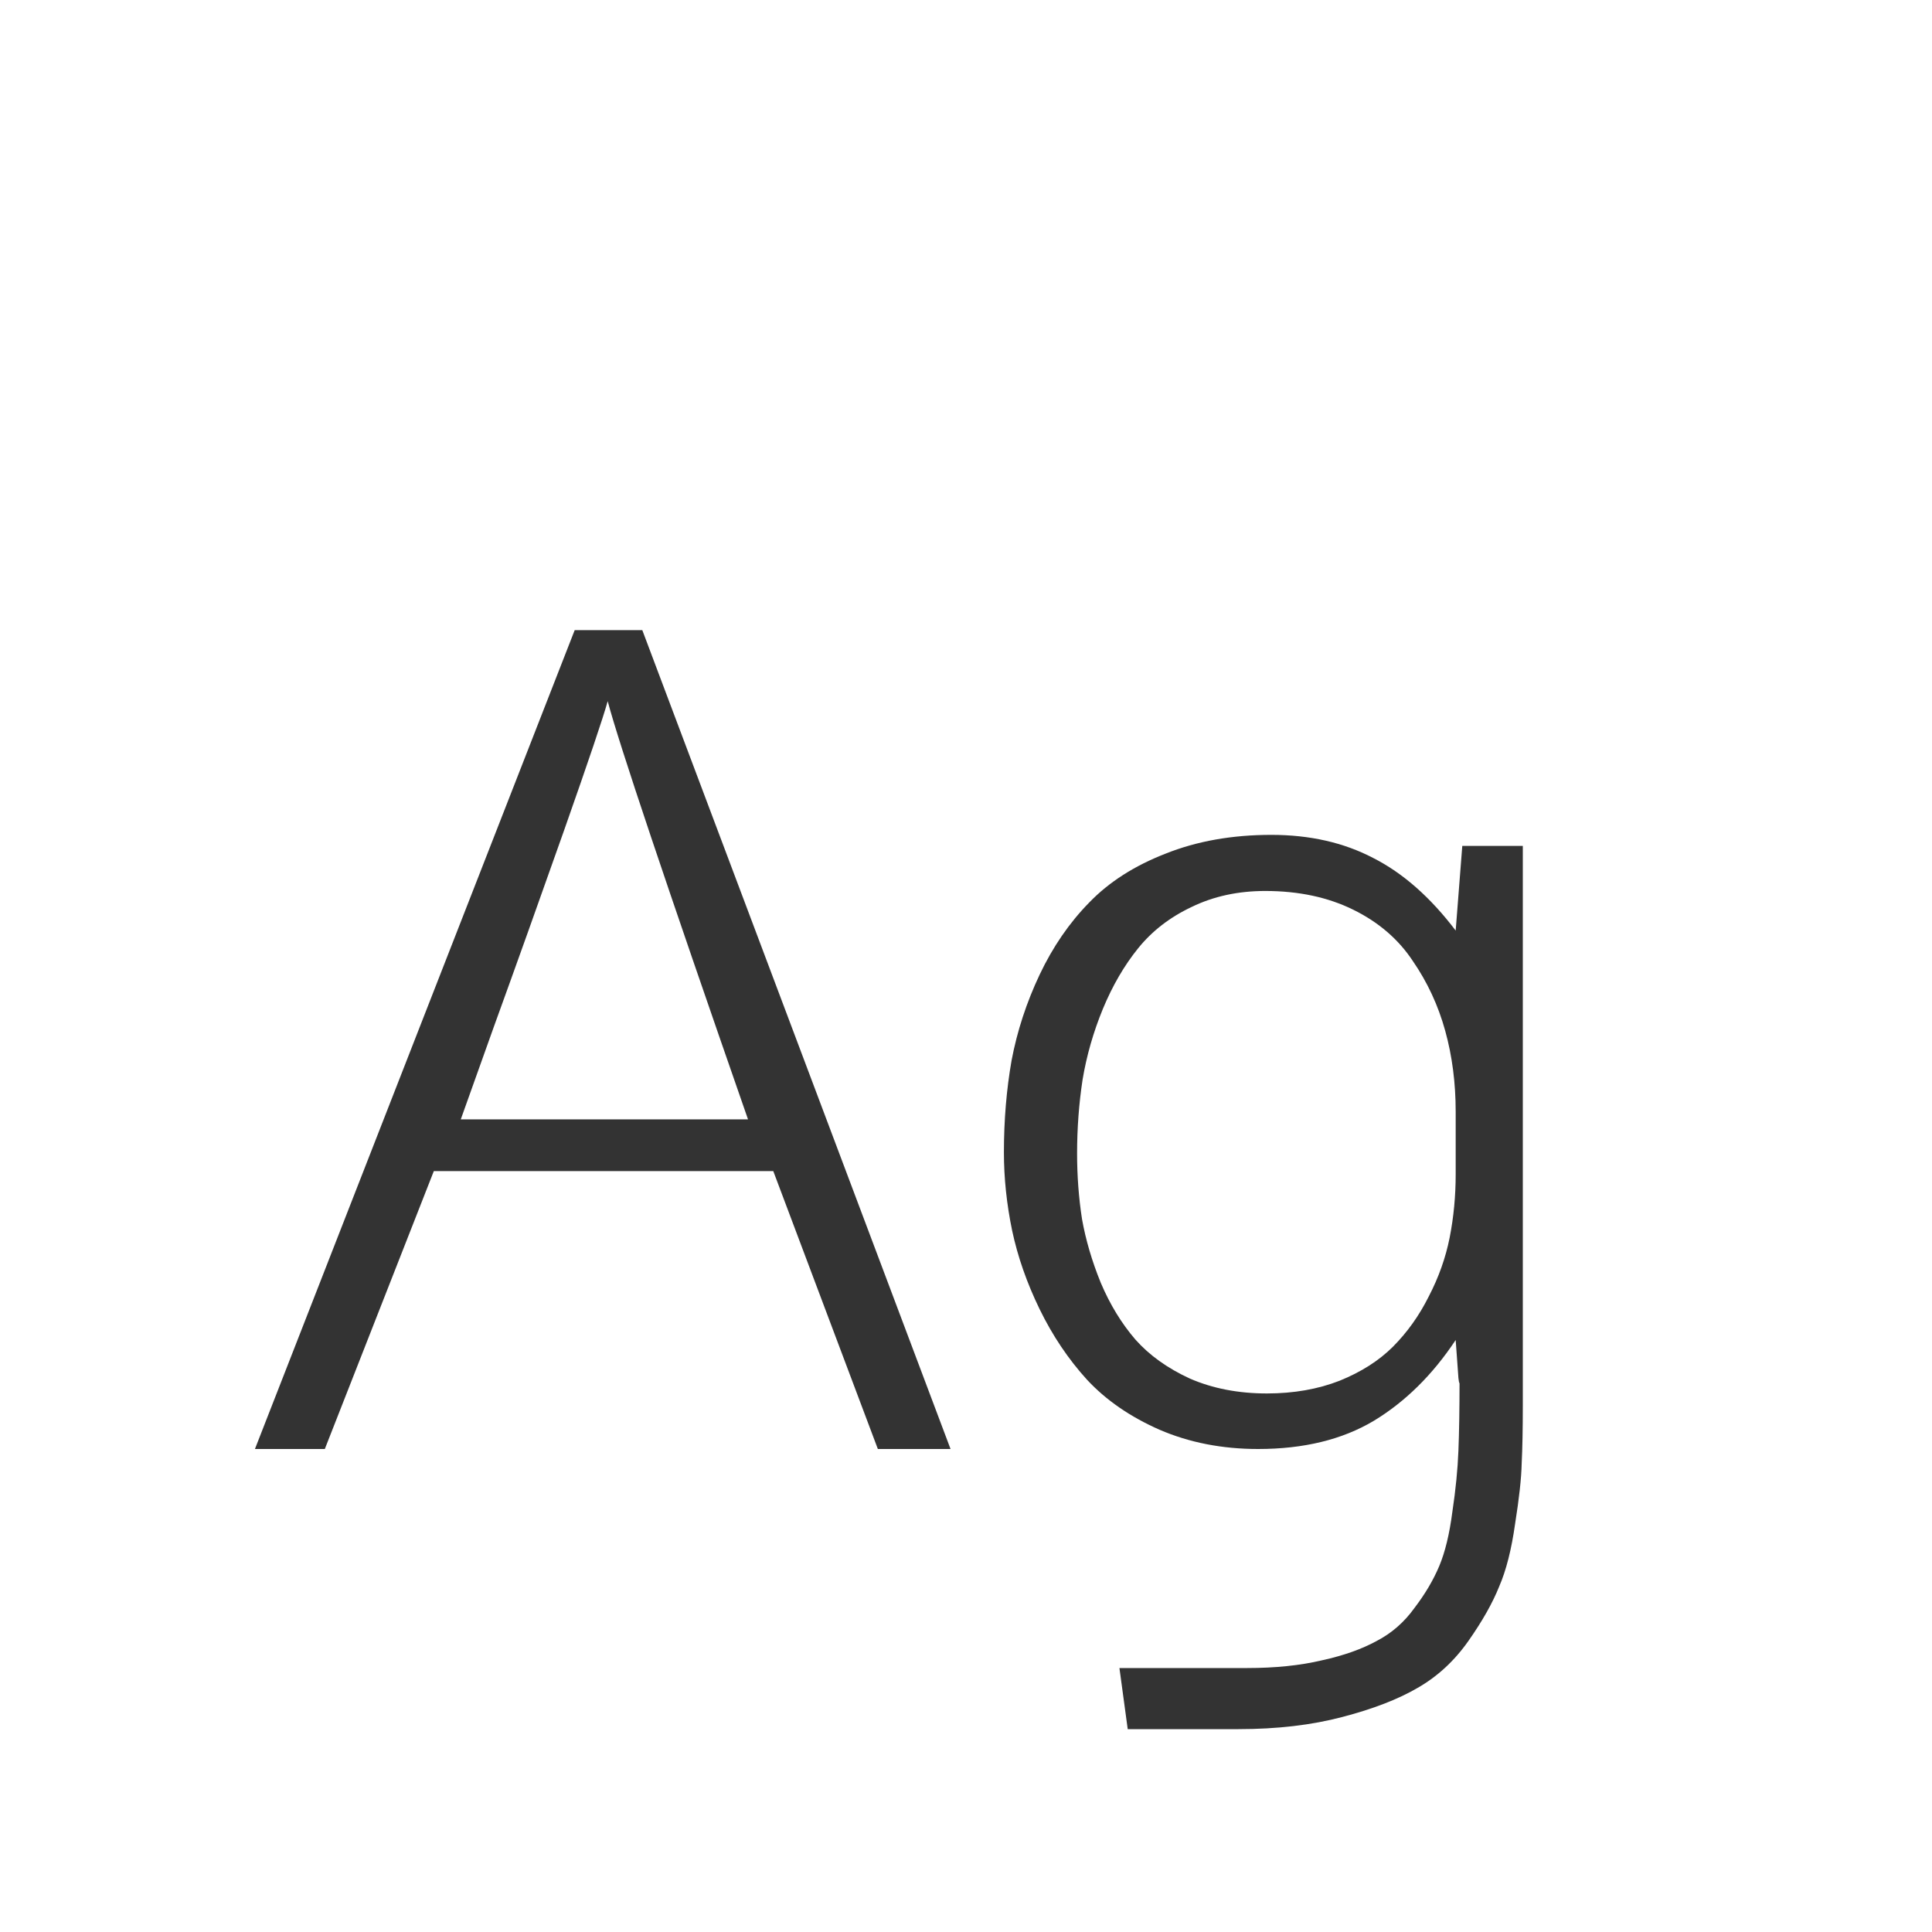 <svg width="24" height="24" viewBox="0 0 24 24" fill="none" xmlns="http://www.w3.org/2000/svg">
<path d="M3.167 18L7.139 7.828H7.979L11.808 18H10.905L9.606 14.548H5.389L4.035 18H3.167ZM5.724 13.905H9.292C8.267 10.961 7.686 9.229 7.549 8.71C7.494 8.91 7.314 9.444 7.009 10.31C6.703 11.175 6.412 11.991 6.134 12.757L5.724 13.905ZM14.009 21.48L13.906 20.721H15.492C15.843 20.721 16.153 20.689 16.422 20.625C16.691 20.566 16.916 20.486 17.099 20.386C17.285 20.29 17.443 20.153 17.57 19.976C17.703 19.802 17.805 19.629 17.878 19.456C17.951 19.283 18.006 19.057 18.042 18.779C18.083 18.506 18.108 18.253 18.117 18.02C18.126 17.793 18.131 17.503 18.131 17.152C18.131 17.203 18.126 17.191 18.117 17.118C18.094 16.804 18.083 16.646 18.083 16.646C17.796 17.079 17.456 17.414 17.064 17.651C16.672 17.884 16.194 18 15.629 18C15.182 18 14.774 17.92 14.405 17.761C14.041 17.601 13.74 17.394 13.503 17.139C13.271 16.884 13.075 16.592 12.915 16.264C12.755 15.935 12.642 15.61 12.573 15.286C12.505 14.958 12.471 14.634 12.471 14.315C12.471 13.914 12.503 13.534 12.566 13.174C12.635 12.809 12.751 12.454 12.915 12.107C13.079 11.761 13.284 11.463 13.53 11.212C13.776 10.957 14.093 10.754 14.48 10.604C14.868 10.449 15.305 10.371 15.793 10.371C16.271 10.371 16.693 10.467 17.058 10.658C17.427 10.845 17.769 11.146 18.083 11.56L18.165 10.508H18.917V17.453C18.917 17.754 18.912 17.995 18.903 18.178C18.899 18.365 18.871 18.615 18.821 18.93C18.776 19.249 18.71 19.509 18.623 19.709C18.541 19.914 18.413 20.14 18.24 20.386C18.067 20.632 17.857 20.826 17.611 20.967C17.37 21.108 17.058 21.229 16.675 21.329C16.297 21.429 15.866 21.48 15.383 21.48H14.009ZM15.738 17.31C16.071 17.31 16.372 17.257 16.641 17.152C16.91 17.043 17.131 16.902 17.304 16.729C17.481 16.551 17.63 16.343 17.748 16.106C17.871 15.87 17.958 15.626 18.008 15.375C18.058 15.12 18.083 14.858 18.083 14.589V13.81C18.083 13.454 18.04 13.119 17.953 12.805C17.866 12.49 17.732 12.201 17.55 11.937C17.372 11.668 17.126 11.456 16.811 11.301C16.497 11.146 16.133 11.068 15.718 11.068C15.38 11.068 15.075 11.134 14.802 11.267C14.533 11.394 14.312 11.565 14.139 11.779C13.966 11.993 13.82 12.244 13.701 12.531C13.583 12.818 13.498 13.112 13.448 13.413C13.403 13.709 13.38 14.015 13.38 14.329C13.38 14.607 13.4 14.878 13.441 15.143C13.487 15.402 13.565 15.667 13.674 15.935C13.788 16.204 13.931 16.439 14.104 16.64C14.278 16.836 14.503 16.997 14.781 17.125C15.064 17.248 15.383 17.31 15.738 17.31Z" fill="#333333"/>
</svg>
